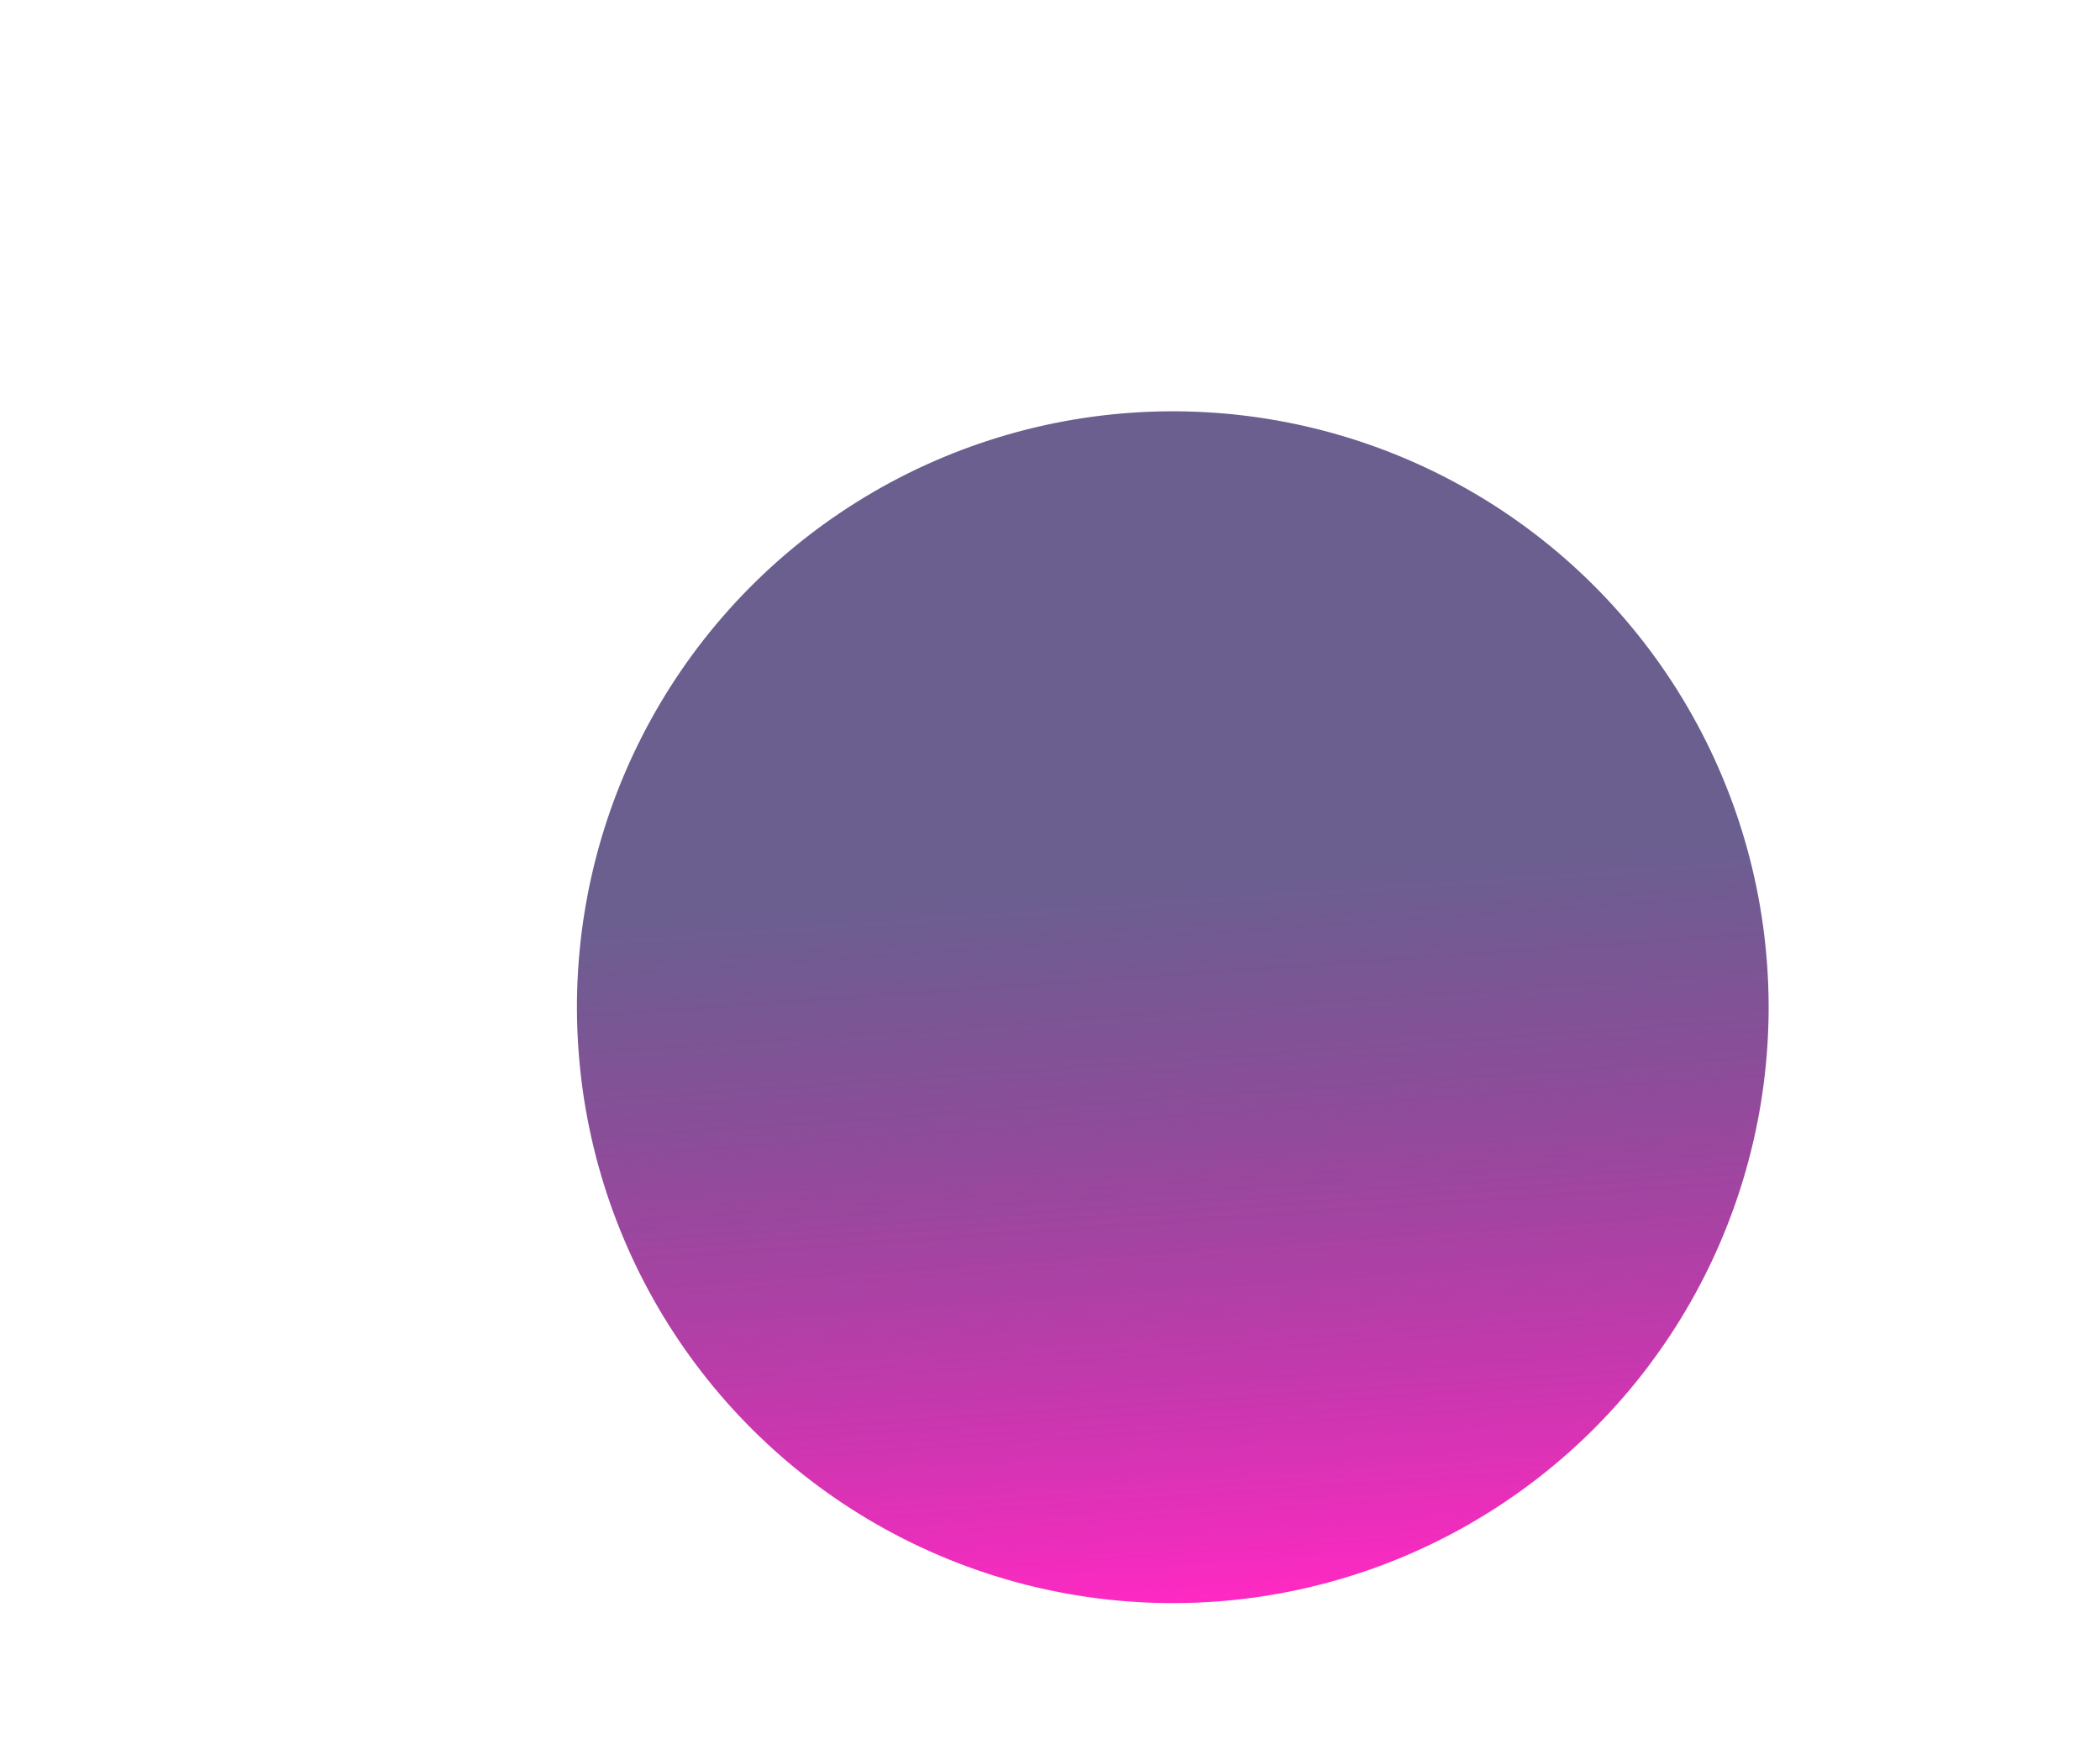 <svg width="1445" height="1200" viewBox="0 0 1445 1200" fill="none" xmlns="http://www.w3.org/2000/svg">
<g filter="url(#filter0_f_302_2)">
<circle cx="806.99" cy="692.99" r="410" transform="rotate(-3.986 806.99 692.99)" fill="url(#paint0_linear_302_2)"/>
</g>
<defs>
<filter id="filter0_f_302_2" x="196.974" y="82.974" width="1220.03" height="1220.03" filterUnits="userSpaceOnUse" color-interpolation-filters="sRGB">
<feFlood flood-opacity="0" result="BackgroundImageFix"/>
<feBlend mode="normal" in="SourceGraphic" in2="BackgroundImageFix" result="shape"/>
<feGaussianBlur stdDeviation="100" result="effect1_foregroundBlur_302_2"/>
</filter>
<linearGradient id="paint0_linear_302_2" x1="806.99" y1="282.99" x2="806.99" y2="1102.99" gradientUnits="userSpaceOnUse">
<stop offset="0.391" stop-color="#2B1B60" stop-opacity="0.7"/>
<stop offset="1" stop-color="#FF29C3"/>
</linearGradient>
</defs>
</svg>
